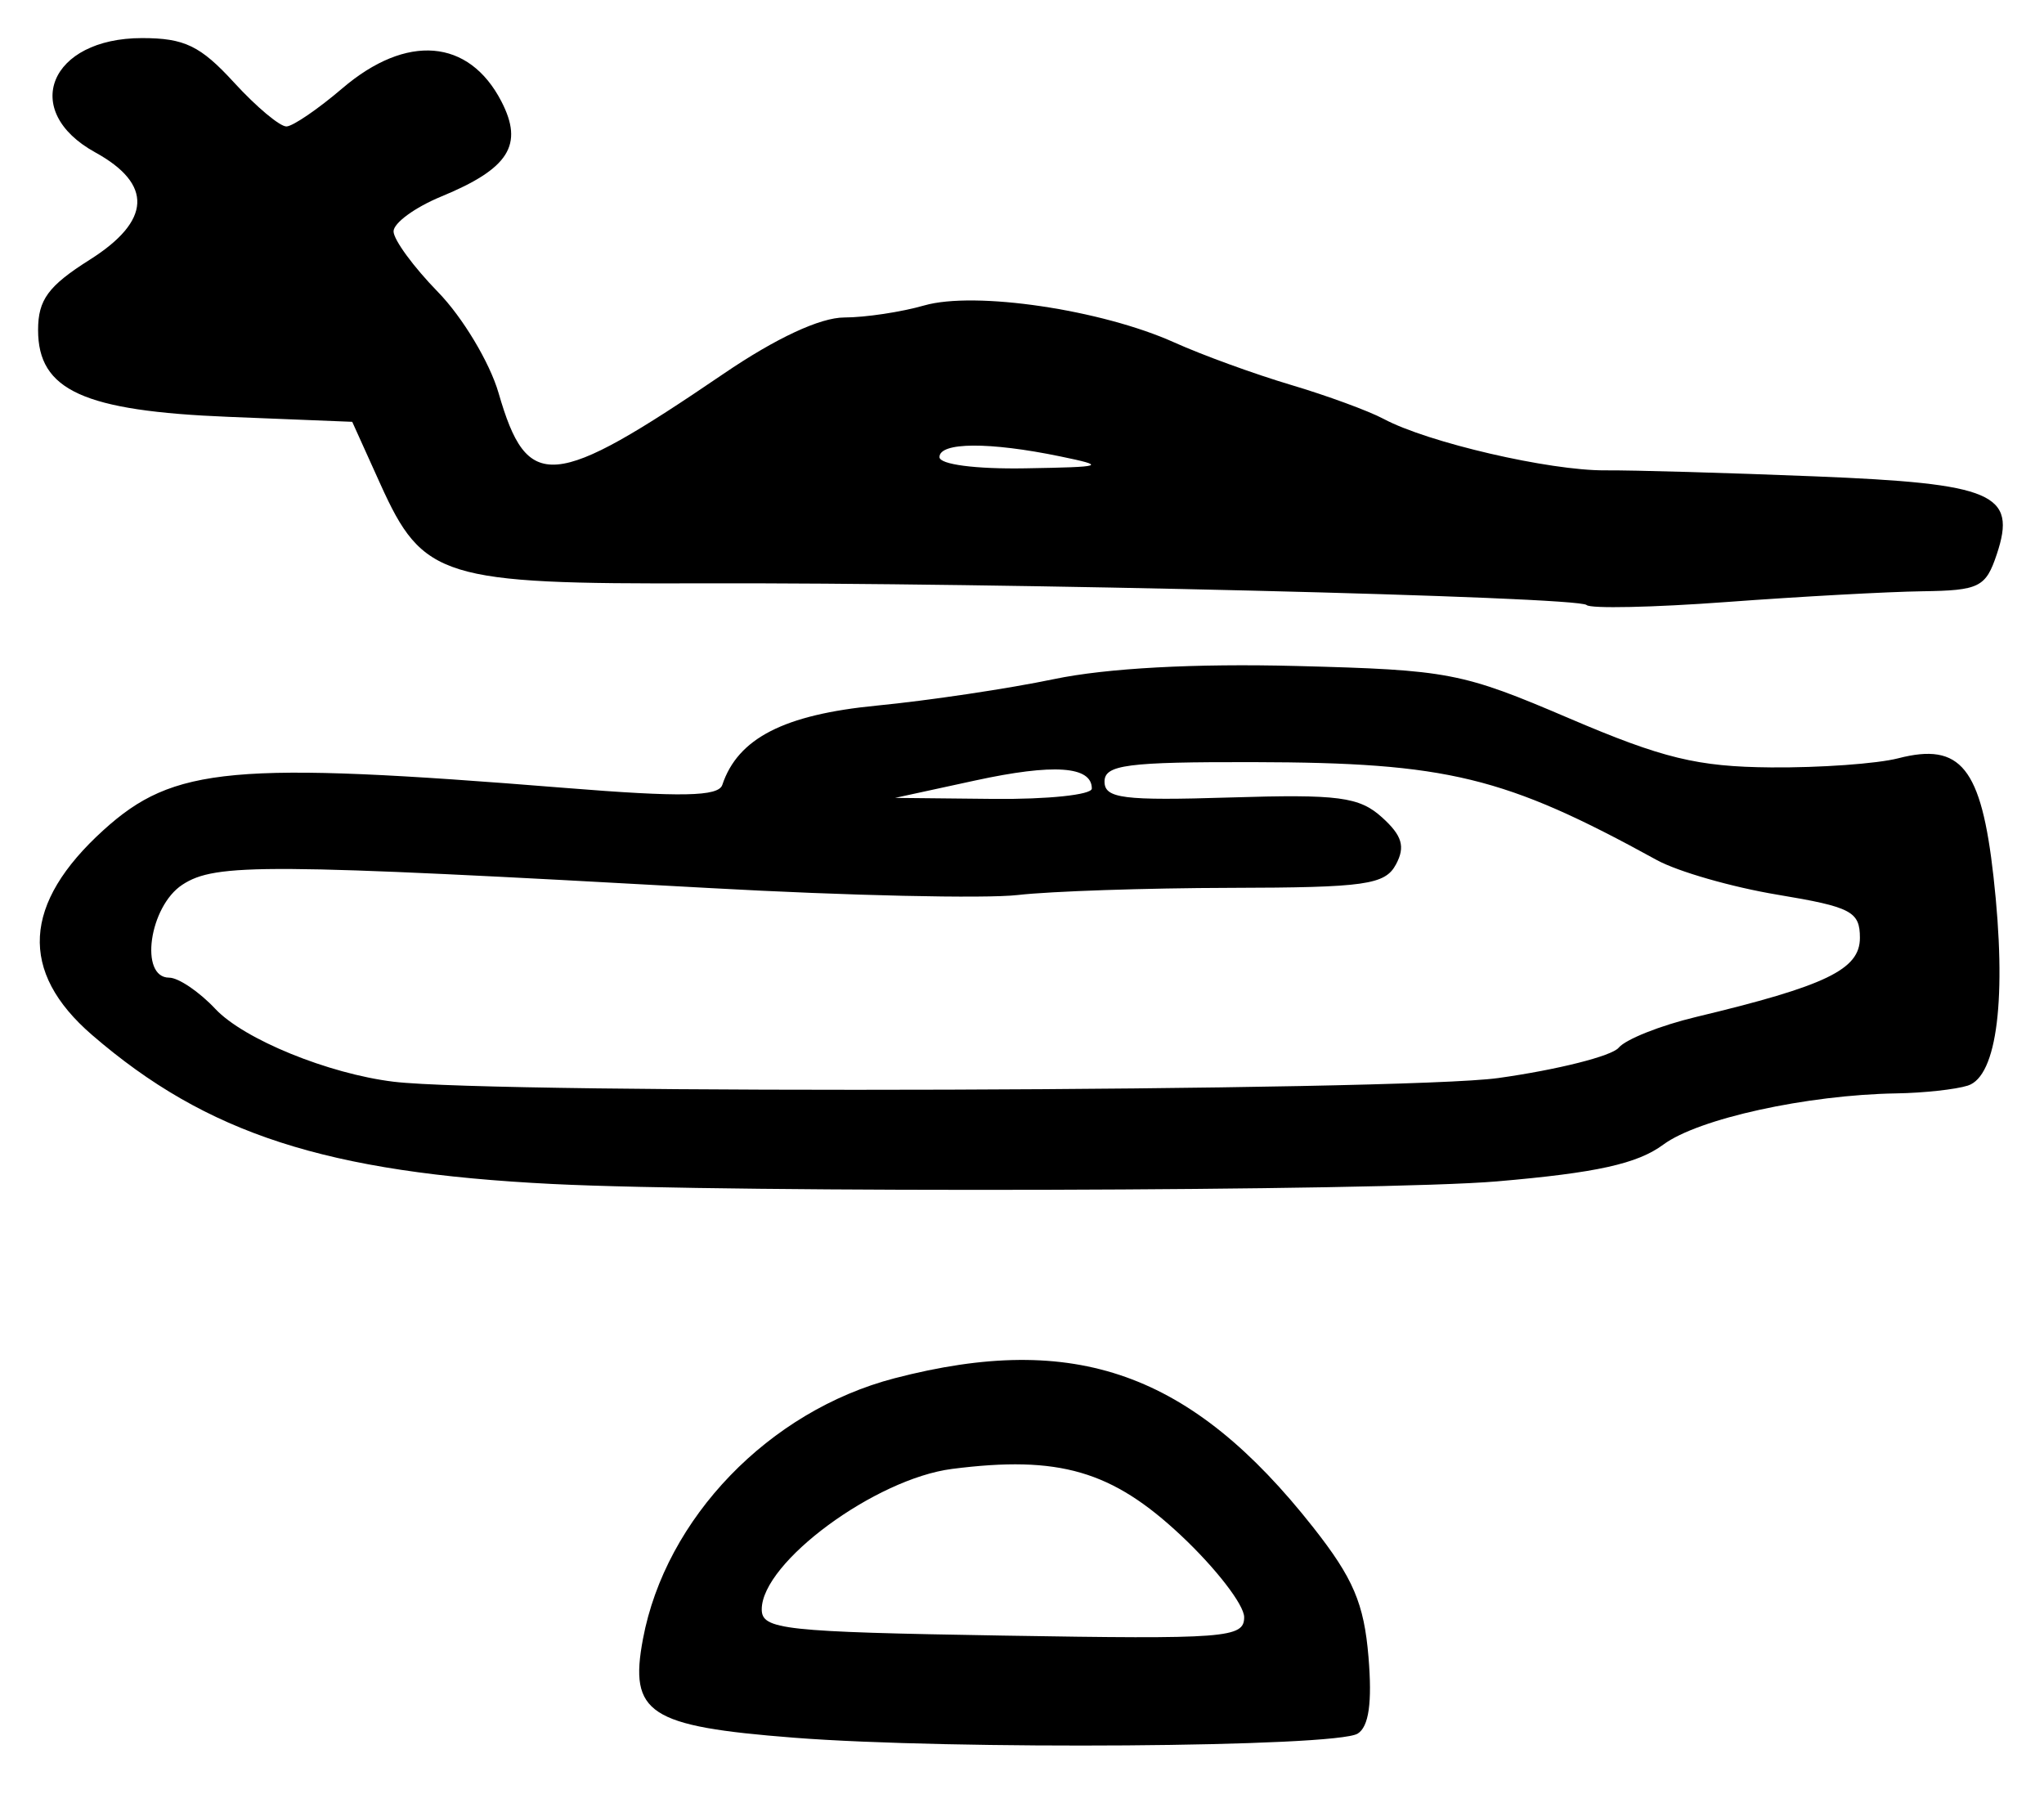 <?xml version="1.0" encoding="UTF-8" standalone="no"?>
<!-- Created with Inkscape (http://www.inkscape.org/) -->

<svg
   version="1.1"
   id="svg173"
   width="214.667"
   height="189.333"
   viewBox="0 0 214.667 189.333"
   xmlns="http://www.w3.org/2000/svg"
   xmlns:svg="http://www.w3.org/2000/svg">
  <defs
     id="defs177" />
  <g
     id="g179">
    <path
       style="fill:#000000;stroke-width:1.333"
       d="m 83.353,182.477 c -15.235,-1.191 -17.296,-2.541 -15.828,-10.364 2.38,-12.687 13.251,-23.952 26.422,-27.379 18.976,-4.937 31.155,-0.603 43.958,15.643 4.218,5.352 5.351,8.008 5.818,13.63 0.397,4.791 0.04,7.316 -1.139,8.045 -2.316,1.431 -42.659,1.721 -59.23,0.426 z m 47.313,-12.654 c 0,-1.295 -2.981,-5.153 -6.625,-8.574 C 116.785,154.436 111.229,152.819 100,154.252 91.924,155.283 80,164.075 80,169 c 4.9e-5,2.126 2.256,2.371 25.333,2.756 23.483,0.391 25.333,0.25 25.333,-1.932 z M 58,124.332 C 34.251,123.141 21.716,119.082 9.667,108.683 1.966,102.036 2.367,94.875 10.873,87.167 18.247,80.485 24.391,79.923 59.329,82.739 c 12.24,0.986 16.121,0.912 16.53,-0.316 1.631,-4.892 6.473,-7.379 16.216,-8.326 5.459,-0.531 13.835,-1.782 18.615,-2.781 5.532,-1.156 14.792,-1.657 25.482,-1.379 16.012,0.416 17.343,0.672 28.644,5.503 9.816,4.196 13.455,5.081 21.185,5.147 5.133,0.044 11.145,-0.387 13.359,-0.958 6.571,-1.695 8.72,0.978 10.005,12.446 1.416,12.634 0.394,20.945 -2.699,21.926 -1.273,0.404 -4.643,0.772 -7.49,0.817 -9.397,0.151 -20.806,2.655 -24.484,5.375 -2.734,2.022 -7.02,2.969 -17.49,3.867 -12.064,1.035 -80.268,1.222 -99.202,0.272 z m 99.333,-11.122 c 6.233,-0.873 11.933,-2.308 12.667,-3.189 0.733,-0.881 4.379,-2.331 8.101,-3.222 13.684,-3.276 17.232,-4.988 17.232,-8.312 0,-2.771 -0.904,-3.244 -8.667,-4.535 C 181.9,93.16 176.2,91.523 174,90.314 158.019,81.532 152.021,80.075 131.667,80.033 118.353,80.005 116,80.312 116,82.078 c 0,1.77 1.957,2.017 13.188,1.667 11.385,-0.355 13.567,-0.07 15.957,2.089 2.115,1.911 2.462,3.075 1.467,4.934 -1.148,2.145 -3.204,2.437 -17.396,2.467 -8.852,0.019 -18.897,0.357 -22.322,0.752 -3.425,0.395 -17.928,0.069 -32.228,-0.724 -46.902,-2.601 -52.038,-2.634 -55.516,-0.355 -3.482,2.282 -4.542,9.758 -1.383,9.758 0.972,0 3.158,1.48 4.858,3.29 2.99,3.183 11.856,6.802 18.708,7.637 10.938,1.333 105.984,1.018 116,-0.384 z M 114.667,82.809 c 0,-2.361 -4.011,-2.638 -12.262,-0.846 l -8.405,1.825 10.333,0.106 c 5.683,0.058 10.333,-0.43 10.333,-1.085 z M 166.628,63.534 C 165.76,62.645 105.036,61.16 73.598,61.258 46.428,61.343 44.414,60.72 39.951,50.843 L 36.992,44.296 24.045,43.776 C 8.77,43.163 4,40.992 4,34.653 c 0,-3.171 1.07,-4.628 5.417,-7.372 C 15.886,23.197 16.085,19.349 10,16 2.086,11.644 5.217,4 14.915,4 c 4.459,0 6.131,0.807 9.666,4.667 2.351,2.567 4.832,4.642 5.513,4.612 0.681,-0.03 3.316,-1.83 5.855,-4 6.744,-5.765 13.297,-5.227 16.709,1.372 2.366,4.575 0.796,7.053 -6.326,9.99 -2.75,1.134 -5,2.778 -5,3.654 0,0.876 2.103,3.746 4.673,6.378 2.57,2.632 5.429,7.398 6.354,10.59 3.029,10.461 5.636,10.238 23.64,-2.018 5.49,-3.737 10.136,-5.902 12.675,-5.906 2.205,-0.003 5.981,-0.571 8.39,-1.263 5.326,-1.528 18.614,0.439 26.267,3.887 2.933,1.322 8.436,3.324 12.229,4.45 3.792,1.126 8.185,2.738 9.762,3.581 4.62,2.473 17.401,5.439 23.261,5.398 2.979,-0.021 12.901,0.264 22.049,0.632 18.756,0.755 21.202,1.803 19.077,8.177 -1.156,3.468 -1.834,3.806 -7.821,3.889 -3.606,0.05 -12.856,0.558 -20.556,1.128 -7.7,0.57 -14.317,0.712 -14.705,0.315 z M 111.333,47.924 c -7.417,-1.534 -12.667,-1.503 -12.667,0.076 0,0.772 3.787,1.269 9,1.18 8.335,-0.142 8.606,-0.235 3.667,-1.256 z"
       id="path1260" />
  </g>
</svg>
